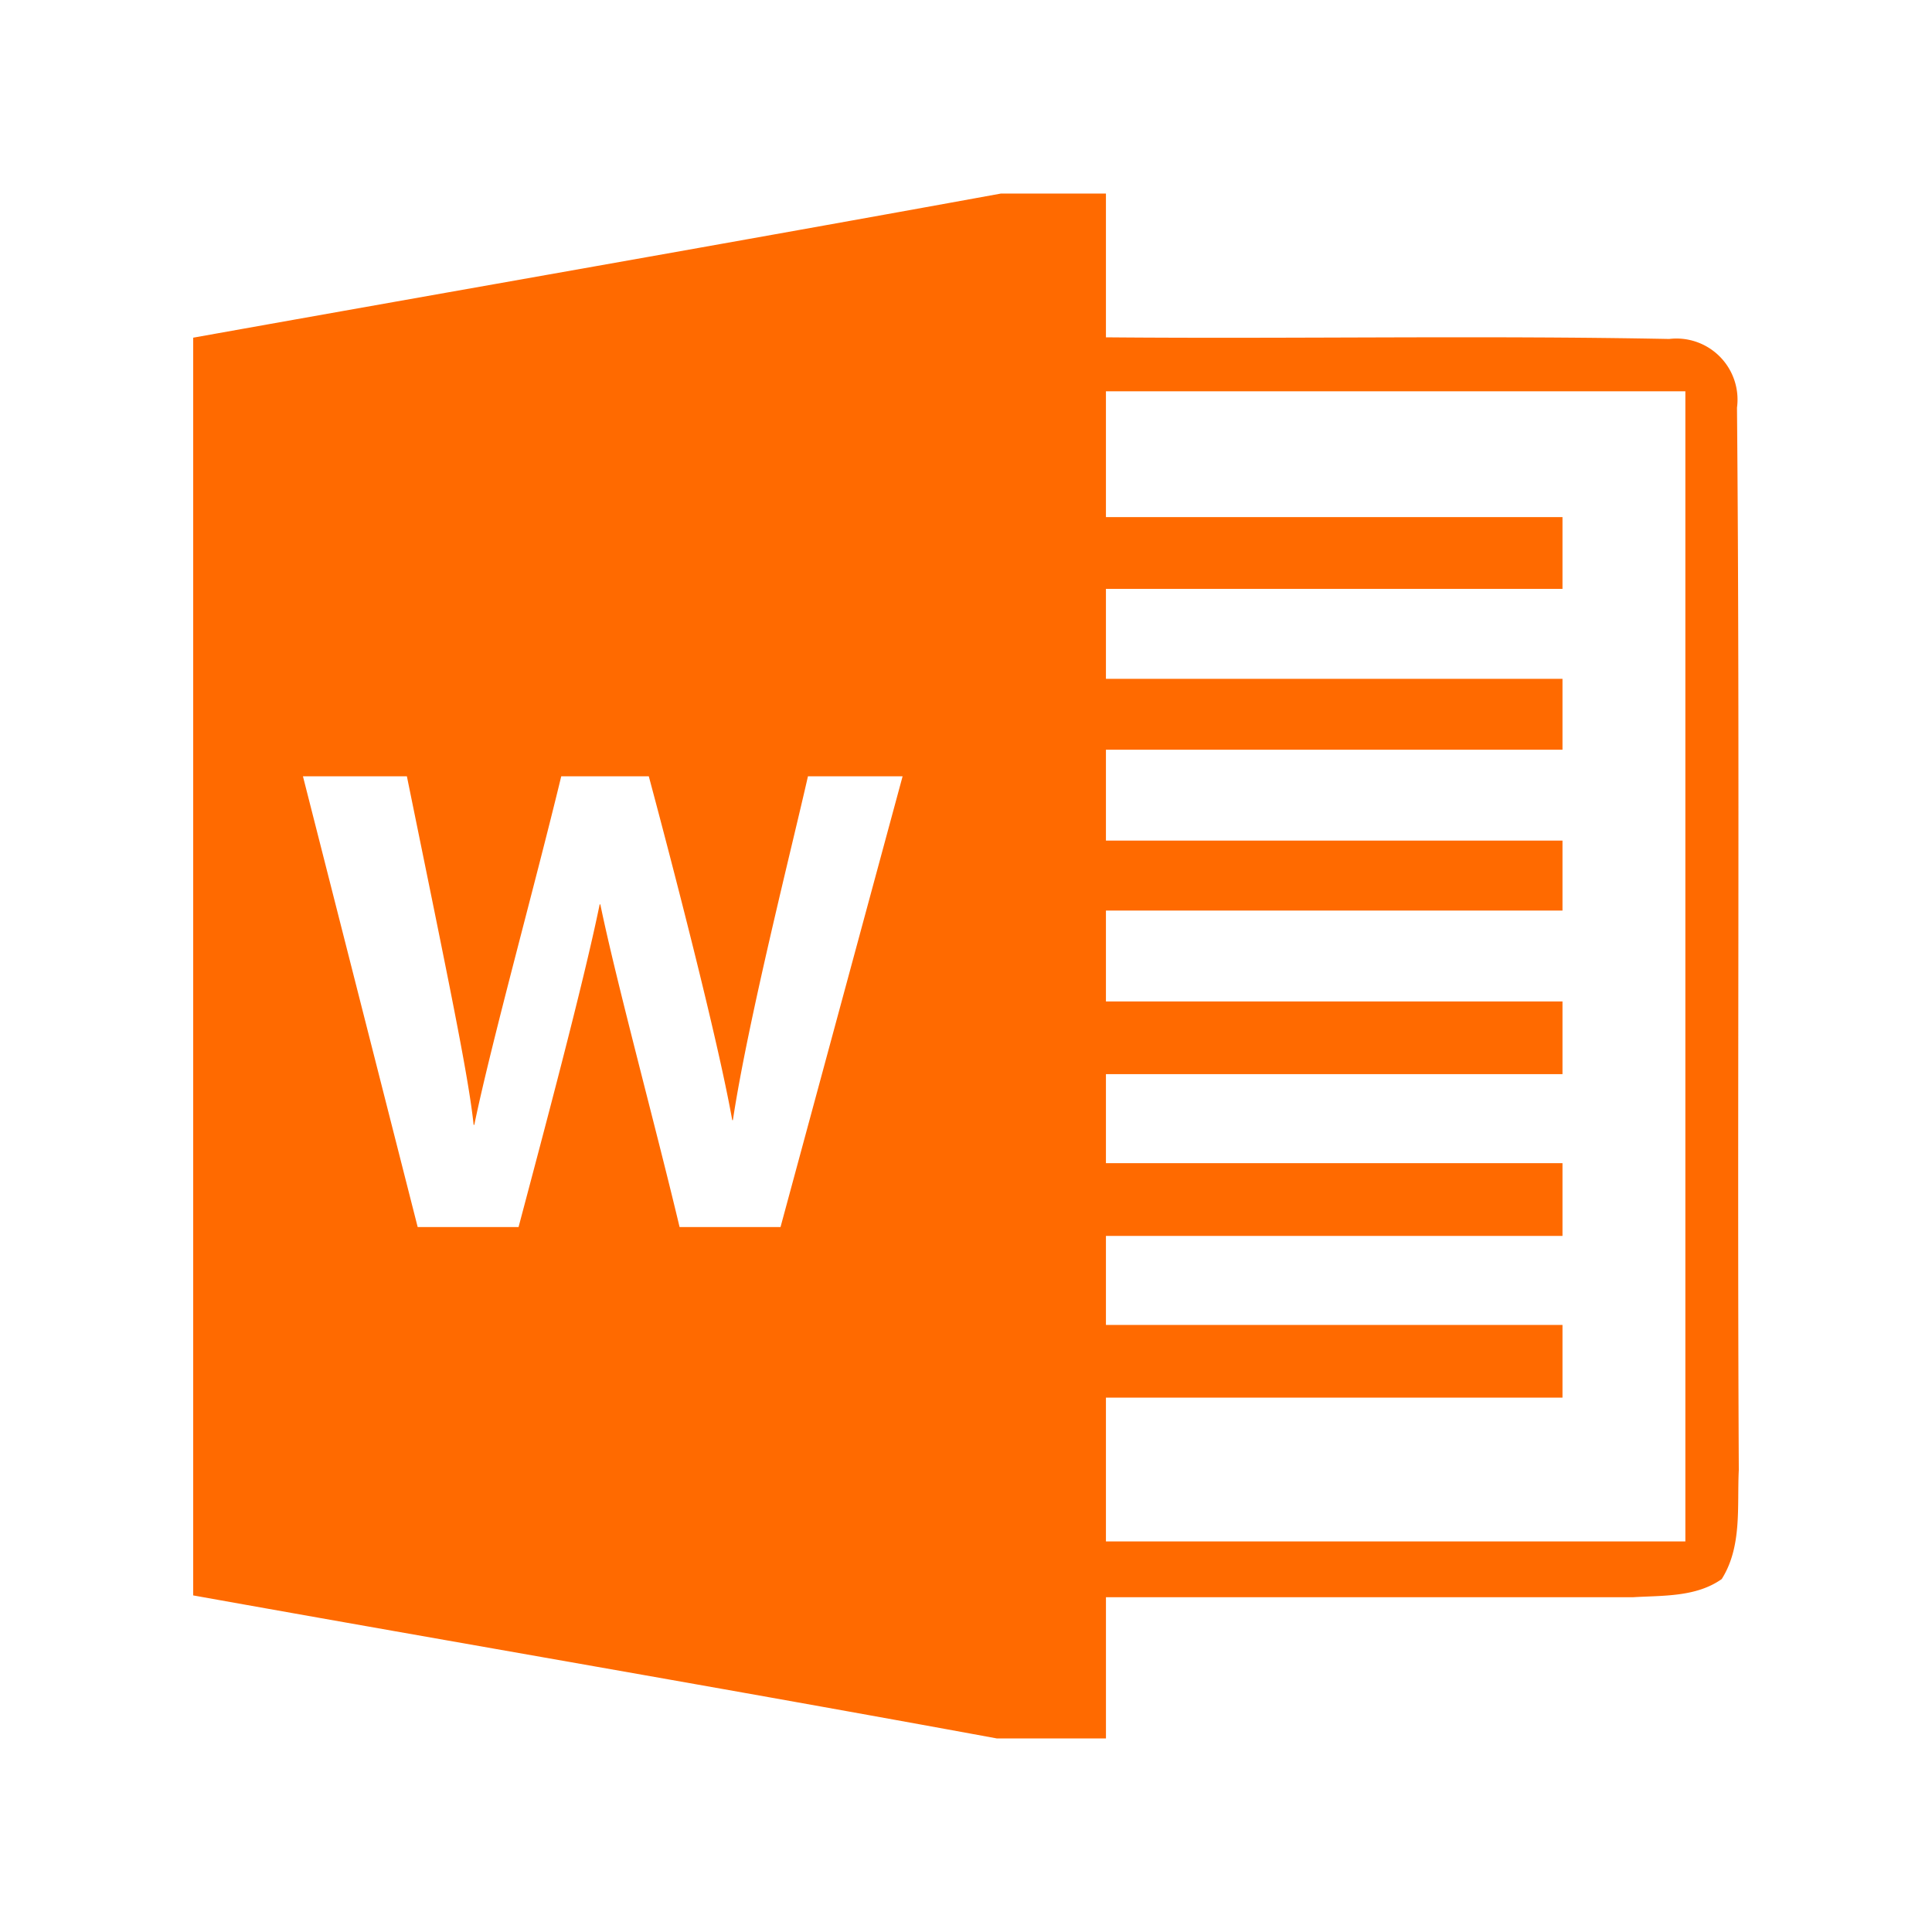 <?xml version="1.0" standalone="no"?><!DOCTYPE svg PUBLIC "-//W3C//DTD SVG 1.1//EN" "http://www.w3.org/Graphics/SVG/1.1/DTD/svg11.dtd"><svg t="1704420995502" class="icon" viewBox="0 0 1024 1024" version="1.1" xmlns="http://www.w3.org/2000/svg" p-id="41950" xmlns:xlink="http://www.w3.org/1999/xlink" width="200" height="200"><path d="M920.64 216.07a32.37 32.37 0 0 0-35.94-36.41c-99.41-1.93-198.92 0-298.53-0.87v-76.2H530.5c-142.67 26.01-285.43 50.86-428.1 76.39V845.6c141.99 25.43 283.98 49.7 425.98 75.81h57.8v-74.85h279.36c15.89-0.96 33.43 0 47.01-9.63 10.89-17.24 8.09-38.53 9.05-57.8-0.96-187.37 0.68-375.4-0.96-563.06zM413.7 650.35h-53.51c-12.58-52.9-33.57-130.09-42-171.01h-0.35c-8.68 42.51-30.24 122.92-42.99 171.01h-53.47l-60.81-238.89h55.09c22.39 109.76 32.58 158.45 35.38 184.73h0.35c9.08-43.88 32.15-127.03 46.08-184.73h46.41c12.28 45.83 36.44 138.52 44.22 182.24h0.35c7.93-52.6 31.39-145.12 39.78-182.24h50.17l-64.7 238.89z m479.58 166.63H586.17v-76.2h241.98v-38.53H586.17v-47.2h241.98v-38.54H586.17v-47.2h241.98v-38.53H586.17v-48.16h241.98v-37.09H586.17v-48.16h241.98V359.8H586.17v-47.68h241.98v-38.05H586.17V207.4h307.11v609.58z" fill="#ff6a00" p-id="41951"></path></svg>